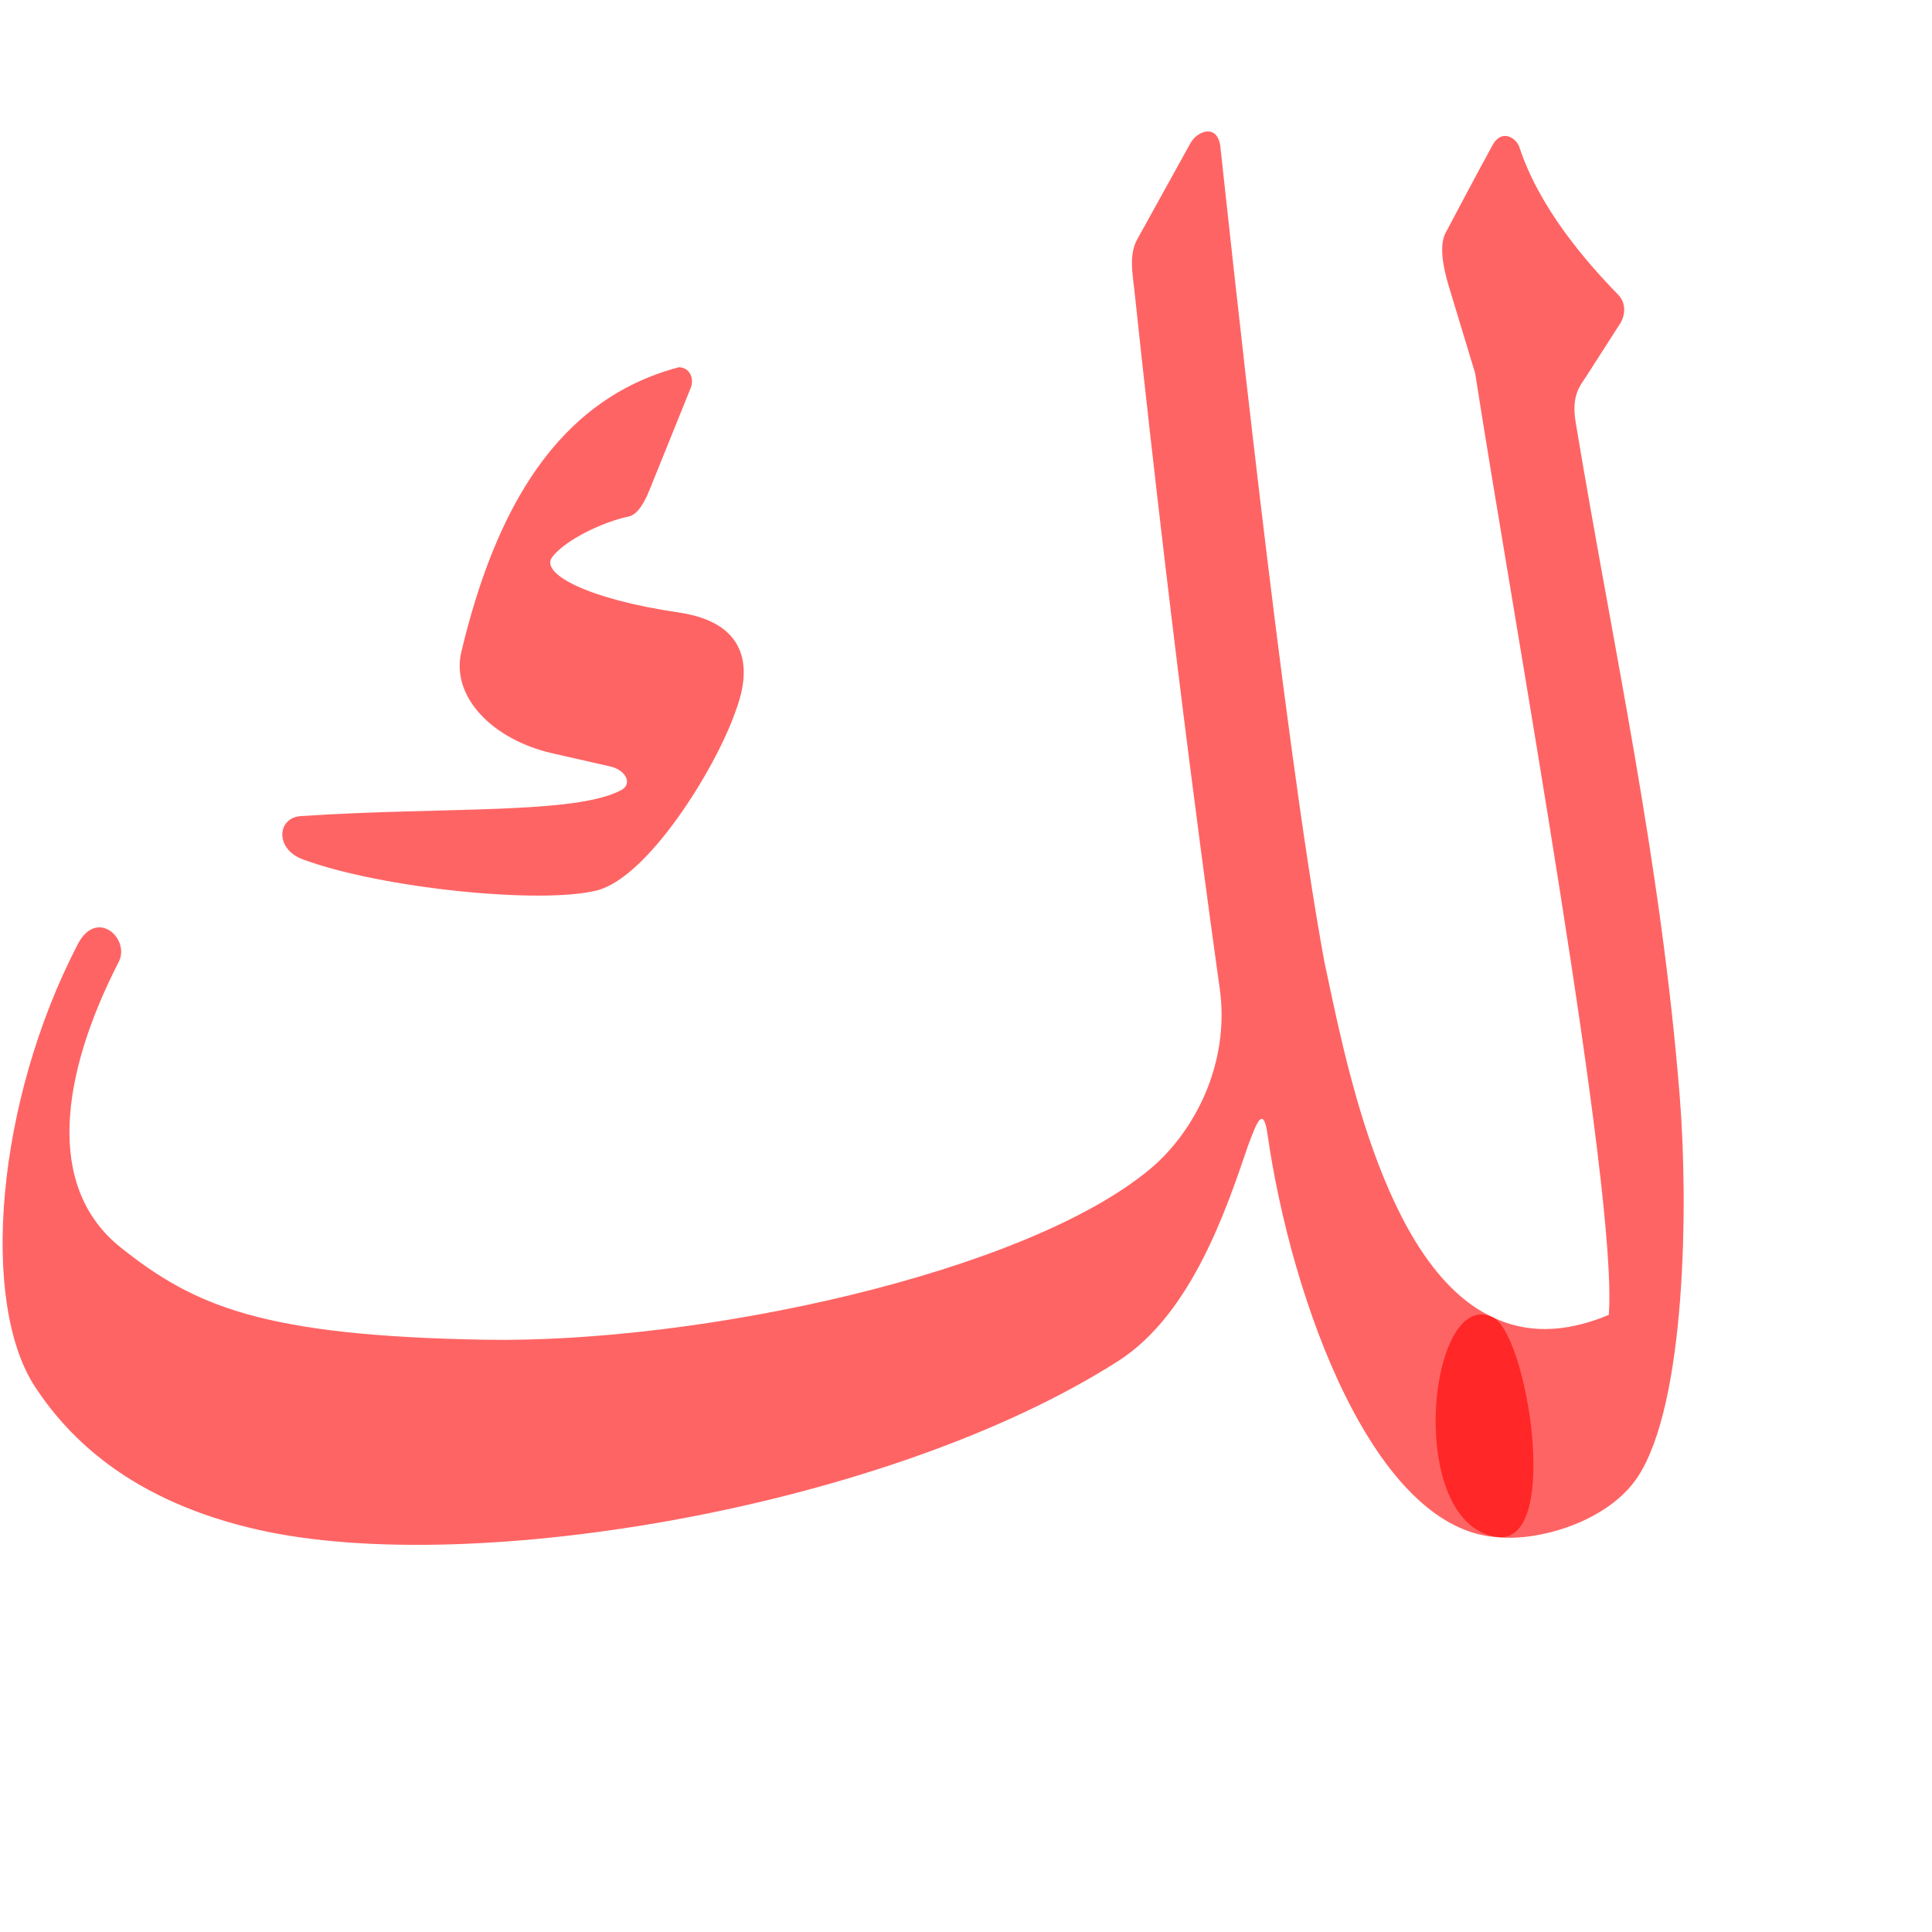 <?xml version="1.0" encoding="UTF-8" standalone="no"?>
<!-- Created with Inkscape (http://www.inkscape.org/) -->

<svg
   xmlns:dc="http://purl.org/dc/elements/1.1/"
   xmlns:cc="http://creativecommons.org/ns#"
   xmlns:rdf="http://www.w3.org/1999/02/22-rdf-syntax-ns#"
   xmlns:svg="http://www.w3.org/2000/svg"
   xmlns="http://www.w3.org/2000/svg"
   xmlns:sodipodi="http://sodipodi.sourceforge.net/DTD/sodipodi-0.dtd"
   xmlns:inkscape="http://www.inkscape.org/namespaces/inkscape"
   version="1.0"
   width="1000"
   height="1000"
   id="svg5496"
   sodipodi:version="0.32"
   inkscape:version="0.47pre4 r22446"
   sodipodi:docname="lam+kaf.isol.svg"
   inkscape:output_extension="org.inkscape.output.svg.inkscape">
  <sodipodi:namedview
     inkscape:pageshadow="2"
     inkscape:pageopacity="0.0"
     guidetolerance="10.0"
     gridtolerance="10.0"
     objecttolerance="10.0"
     borderopacity="1.0"
     bordercolor="#666666"
     pagecolor="#ffffff"
     id="base"
     showgrid="false"
     showguides="true"
     inkscape:guide-bbox="true"
     inkscape:zoom="0.31985295"
     inkscape:cx="188.01066"
     inkscape:cy="986.25403"
     inkscape:window-x="0"
     inkscape:window-y="0"
     inkscape:current-layer="svg5496"
     inkscape:window-width="1278"
     inkscape:window-height="767"
     inkscape:window-maximized="1">
    <sodipodi:guide
       orientation="horizontal"
       position="200"
       id="guide5596" />
  </sodipodi:namedview>
  <defs
     id="defs5498">
    <inkscape:perspective
       sodipodi:type="inkscape:persp3d"
       inkscape:vp_x="0 : 500 : 1"
       inkscape:vp_y="0 : 1000 : 0"
       inkscape:vp_z="1000 : 500 : 1"
       inkscape:persp3d-origin="500 : 333.33333 : 1"
       id="perspective3295" />
    <inkscape:perspective
       id="perspective4161"
       inkscape:persp3d-origin="0.5 : 0.33333333 : 1"
       inkscape:vp_z="1 : 0.5 : 1"
       inkscape:vp_y="0 : 1000 : 0"
       inkscape:vp_x="0 : 0.5 : 1"
       sodipodi:type="inkscape:persp3d" />
    <inkscape:perspective
       id="perspective2869"
       inkscape:persp3d-origin="0.5 : 0.33333333 : 1"
       inkscape:vp_z="1 : 0.5 : 1"
       inkscape:vp_y="0 : 1000 : 0"
       inkscape:vp_x="0 : 0.5 : 1"
       sodipodi:type="inkscape:persp3d" />
    <inkscape:perspective
       id="perspective2836"
       inkscape:persp3d-origin="0.5 : 0.33333333 : 1"
       inkscape:vp_z="1 : 0.5 : 1"
       inkscape:vp_y="0 : 1000 : 0"
       inkscape:vp_x="0 : 0.5 : 1"
       sodipodi:type="inkscape:persp3d" />
    <inkscape:perspective
       sodipodi:type="inkscape:persp3d"
       inkscape:vp_x="0 : 0.5 : 1"
       inkscape:vp_y="0 : 1000 : 0"
       inkscape:vp_z="1 : 0.5 : 1"
       inkscape:persp3d-origin="0.5 : 0.33333333 : 1"
       id="perspective2913" />
    <inkscape:perspective
       sodipodi:type="inkscape:persp3d"
       inkscape:vp_x="0 : 500 : 1"
       inkscape:vp_y="0 : 1000 : 0"
       inkscape:vp_z="1000 : 500 : 1"
       inkscape:persp3d-origin="500 : 333.33333 : 1"
       id="perspective2437" />
    <inkscape:perspective
       id="perspective5481"
       inkscape:persp3d-origin="0.5 : 0.33333333 : 1"
       inkscape:vp_z="1 : 0.5 : 1"
       inkscape:vp_y="0 : 1000 : 0"
       inkscape:vp_x="0 : 0.5 : 1"
       sodipodi:type="inkscape:persp3d" />
    <inkscape:perspective
       sodipodi:type="inkscape:persp3d"
       inkscape:vp_x="0 : 0.5 : 1"
       inkscape:vp_y="0 : 1000 : 0"
       inkscape:vp_z="1 : 0.5 : 1"
       inkscape:persp3d-origin="0.5 : 0.33333333 : 1"
       id="perspective6689" />
    <inkscape:perspective
       sodipodi:type="inkscape:persp3d"
       inkscape:vp_x="0 : 0.5 : 1"
       inkscape:vp_y="0 : 1000 : 0"
       inkscape:vp_z="1 : 0.5 : 1"
       inkscape:persp3d-origin="0.5 : 0.33333333 : 1"
       id="perspective3689" />
    <inkscape:perspective
       sodipodi:type="inkscape:persp3d"
       inkscape:vp_x="0 : 526.18109 : 1"
       inkscape:vp_y="0 : 1000 : 0"
       inkscape:vp_z="744.09448 : 526.18109 : 1"
       inkscape:persp3d-origin="372.04724 : 350.78739 : 1"
       id="perspective2477" />
    <inkscape:perspective
       id="perspective8"
       inkscape:persp3d-origin="500 : 333.33333 : 1"
       inkscape:vp_z="1000 : 500 : 1"
       inkscape:vp_y="0 : 1000 : 0"
       inkscape:vp_x="0 : 500 : 1"
       sodipodi:type="inkscape:persp3d" />
  </defs>
  <path
     style="fill:#ff0000;fill-opacity:0.608;fill-rule:evenodd;stroke:#000000;stroke-width:0;stroke-linecap:butt;stroke-linejoin:miter;stroke-miterlimit:4;stroke-opacity:1;stroke-dasharray:none"
     d="m 616.242,73.989 -27.518,49.707 c -4.492,8.114 -2.539,17.476 -1.61,26.188 21.274,199.728 41.196,340.005 44.226,361.856 5.511,39.737 -13.948,74.834 -35.844,93.173 -64.671,54.158 -233.499,90.468 -344.452,88.533 -115.452,-2.016 -150.611,-17.519 -188.557,-47.745 -39.09,-31.138 -31.18,-89.043 -1.028,-147.84 6.077,-11.851 -11.313,-28.16 -21.187,-9.158 -42.401,81.594 -50.815,185.628 -22.021,229.292 17.527,26.577 49.82,59.111 115.809,73.905 110.552,24.784 326.124,-11.675 444.692,-87.414 37.992,-24.269 56.093,-78.808 67.146,-111.252 3.972,-10.425 7.847,-22.382 10.162,-6.16 12.216,85.593 55.21,205.932 120.083,208.632 31.851,1.325 13.967,-105.833 -3.486,-113.89 -57.445,-26.516 -77.618,-140.404 -87.094,-183.586 -21.588,-116.82 -50.189,-388.926 -53.876,-422.06 -1.386,-12.462 -11.973,-8.454 -15.445,-2.181 z"
     id="path2852"
     sodipodi:nodetypes="cssssssssssscssscss" />
  <path
     style="fill:#ff0000;fill-opacity:0.608;fill-rule:evenodd;stroke:#000000;stroke-width:0;stroke-linecap:butt;stroke-linejoin:miter;stroke-miterlimit:4;stroke-opacity:1;stroke-dasharray:none"
     d="m 351.368,190.088 c -62.839,16.602 -94.956,73.268 -112.581,147.338 -5.508,23.152 16.005,45.4 47.203,52.501 l 29.051,6.613 c 8.78,1.557 12.612,9.162 6.524,12.408 -23.979,12.781 -91.568,8.519 -165.91,13.464 -12.173,0.807 -13.611,16.97 1.11,22.419 40.544,15.007 123.564,23.369 152.223,16.049 26.265,-6.708 60.756,-62.034 71.379,-91.708 2.858,-7.986 18.054,-45.238 -29.243,-52.181 -47.204,-6.928 -71.716,-20.151 -65.328,-28.609 6.854,-9.075 26.652,-18.345 39.408,-20.986 3.338,-0.691 6.987,-3.91 10.947,-13.713 l 21.474,-53.167 c 1.646,-4.593 -0.459,-10.286 -6.257,-10.428 z"
     id="path2515-3"
     sodipodi:nodetypes="csscssssssssscc" />
  <path
     sodipodi:nodetypes="cssssssssssccss"
     id="path2854"
     d="m 776.143,795.706 c 20.431,1.95 56.303,-8.081 71.598,-31.343 24.976,-37.983 26.144,-141.136 21.707,-196.609 -9.786,-122.345 -34.259,-230.903 -53.886,-349.192 -2.329,-14.034 2.319,-18.822 5.479,-23.75 l 17.686,-27.581 c 1.994,-3.109 3.59,-9.845 -1.224,-14.761 -16.724,-17.078 -40.892,-45.101 -51.07,-76.308 -1.555,-4.767 -9.118,-9.689 -13.85,-1.107 -8.31,15.072 -24.39,45.576 -24.39,45.576 -3.457,6.471 -1.13,18.185 1.653,27.372 l 13.705,45.243 c 19.914,128.057 74.097,424.474 69.146,487.327 -23.613,9.914 -43.462,9.223 -60.04,1.244 -33.692,-16.214 -46.076,109.16 3.486,113.89 z"
     style="fill:#ff0000;fill-opacity:0.608;fill-rule:evenodd;stroke:#000000;stroke-width:0;stroke-linecap:butt;stroke-linejoin:miter;stroke-miterlimit:4;stroke-opacity:1;stroke-dasharray:none" />
</svg>
